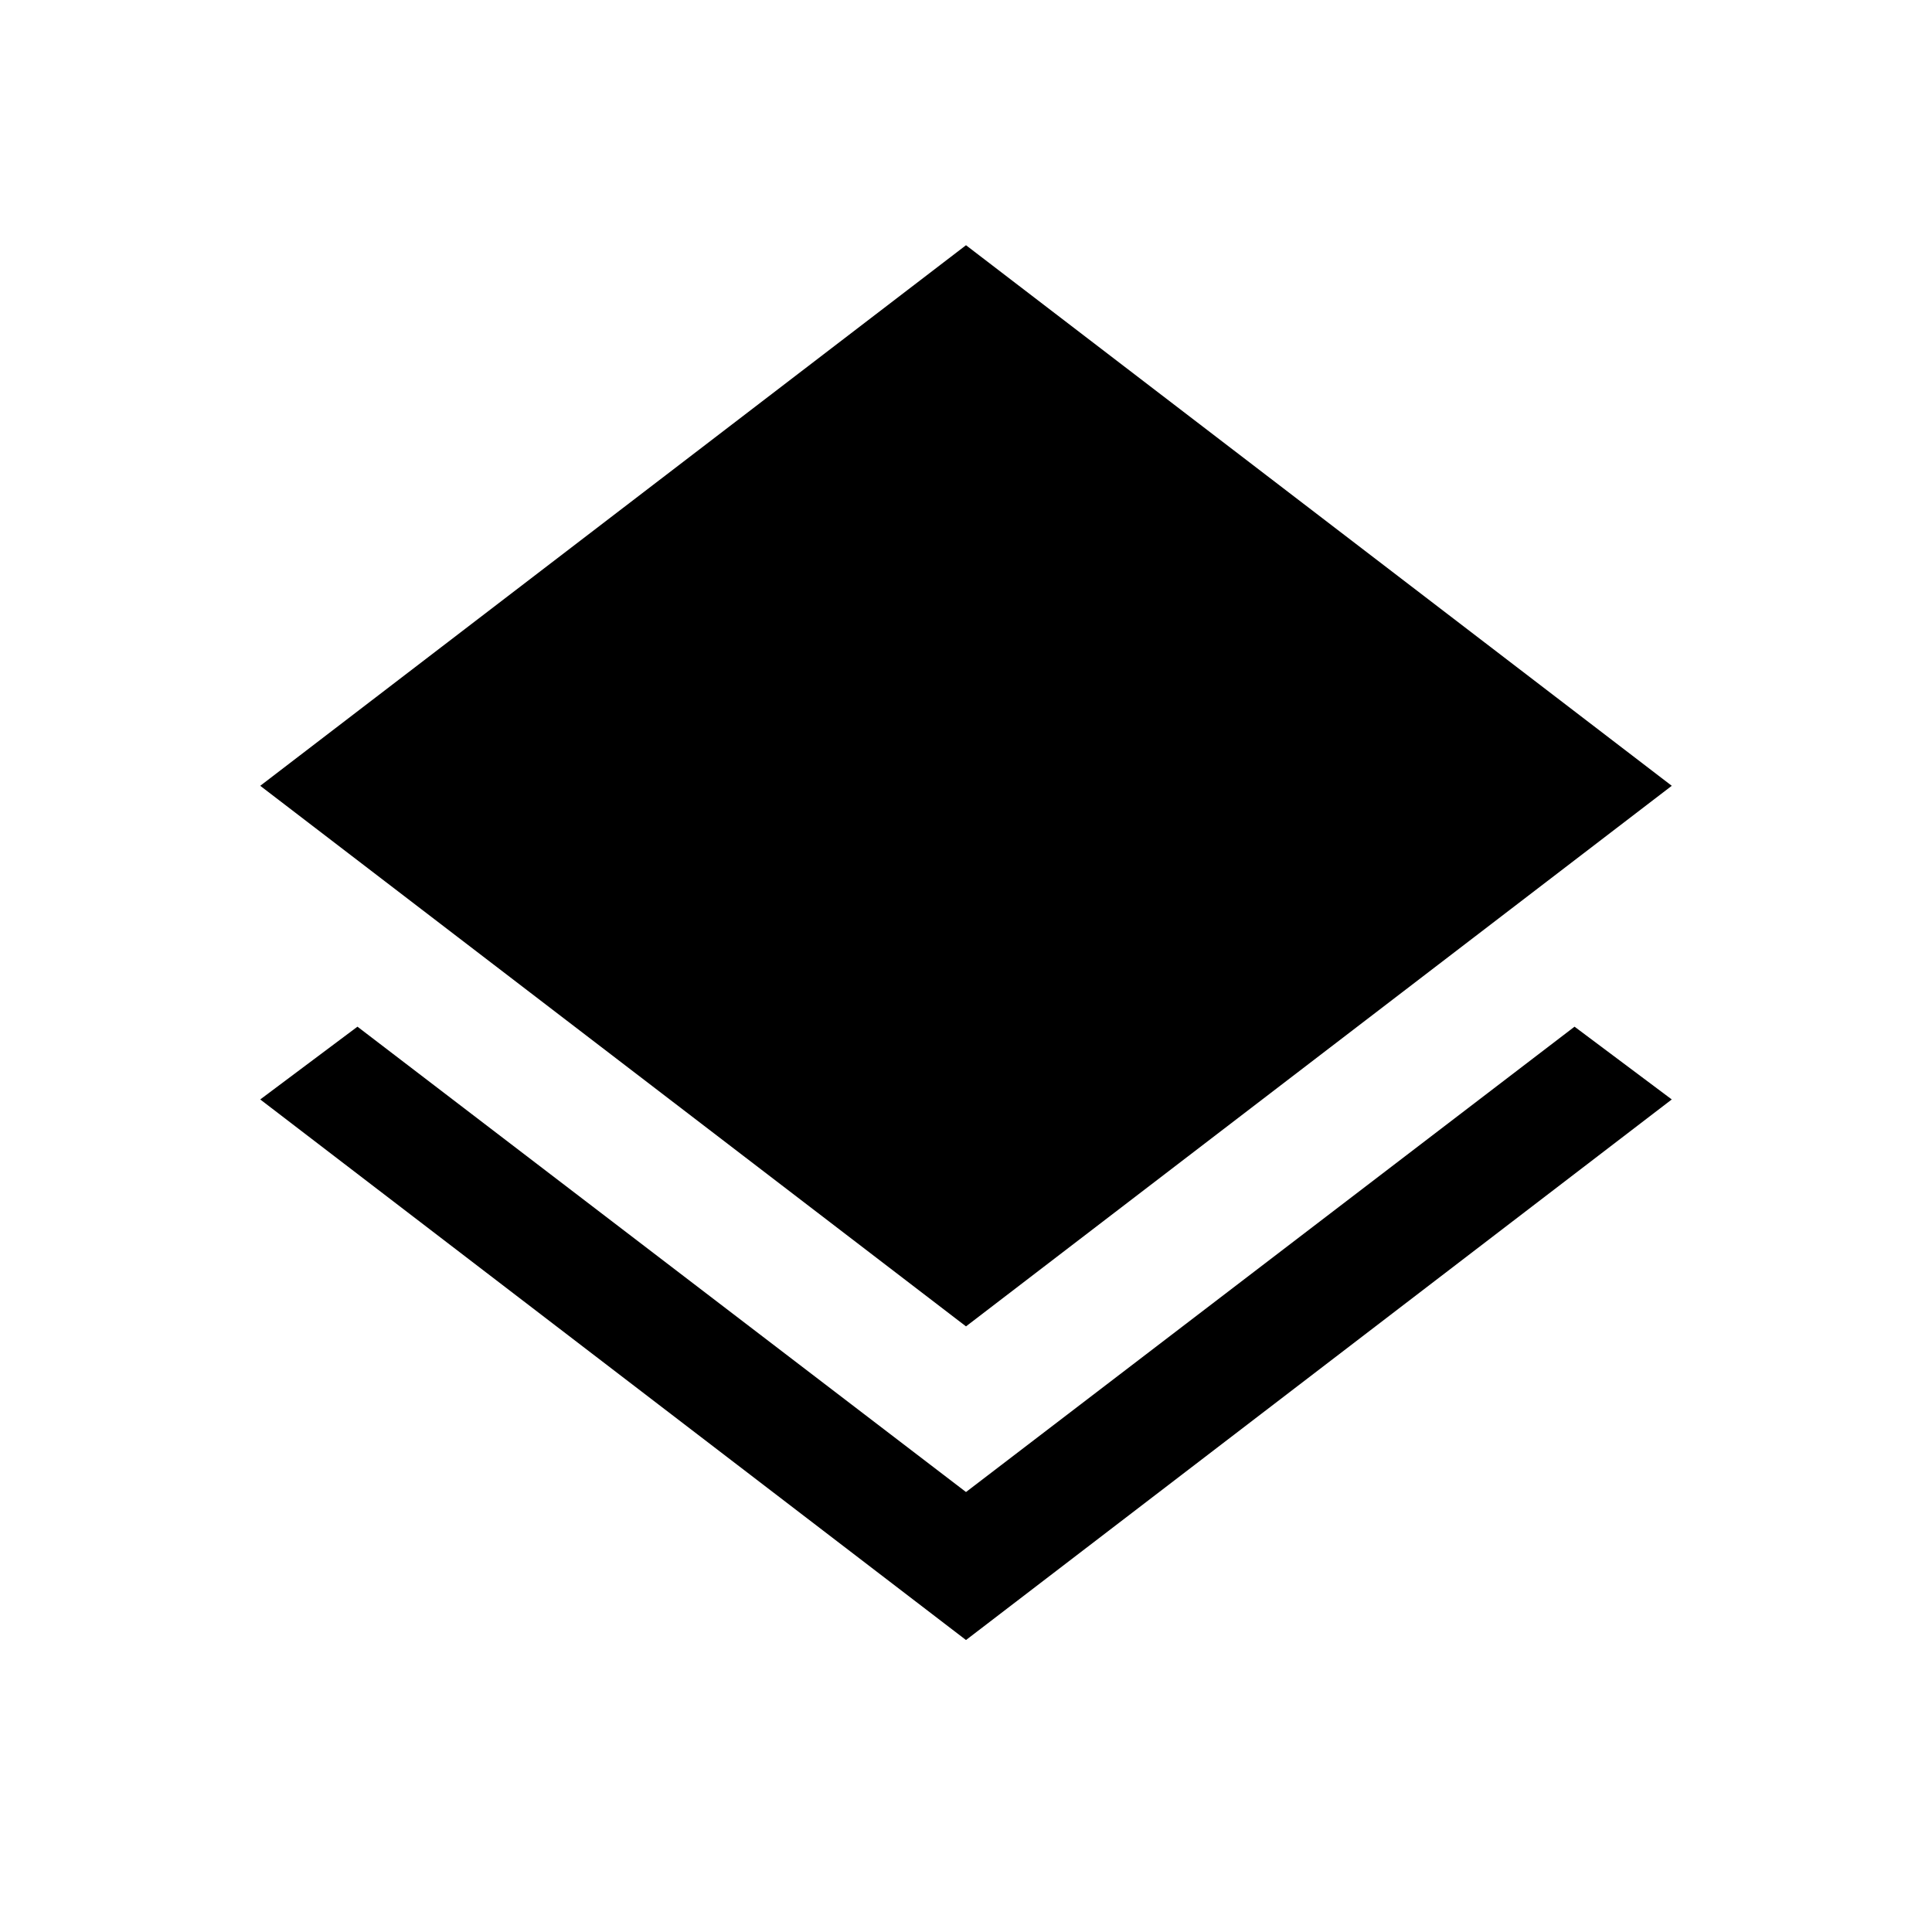 <svg xmlns="http://www.w3.org/2000/svg" height="48" viewBox="0 -960 960 960" width="48"><path d="M480-145.08 129.31-413.69l48.31-36.16L480-218.62l302.38-231.23 48.31 36.16L480-145.08Zm0-155.85L129.31-569.54 480-838.15l350.69 268.61L480-300.93Z"/></svg>